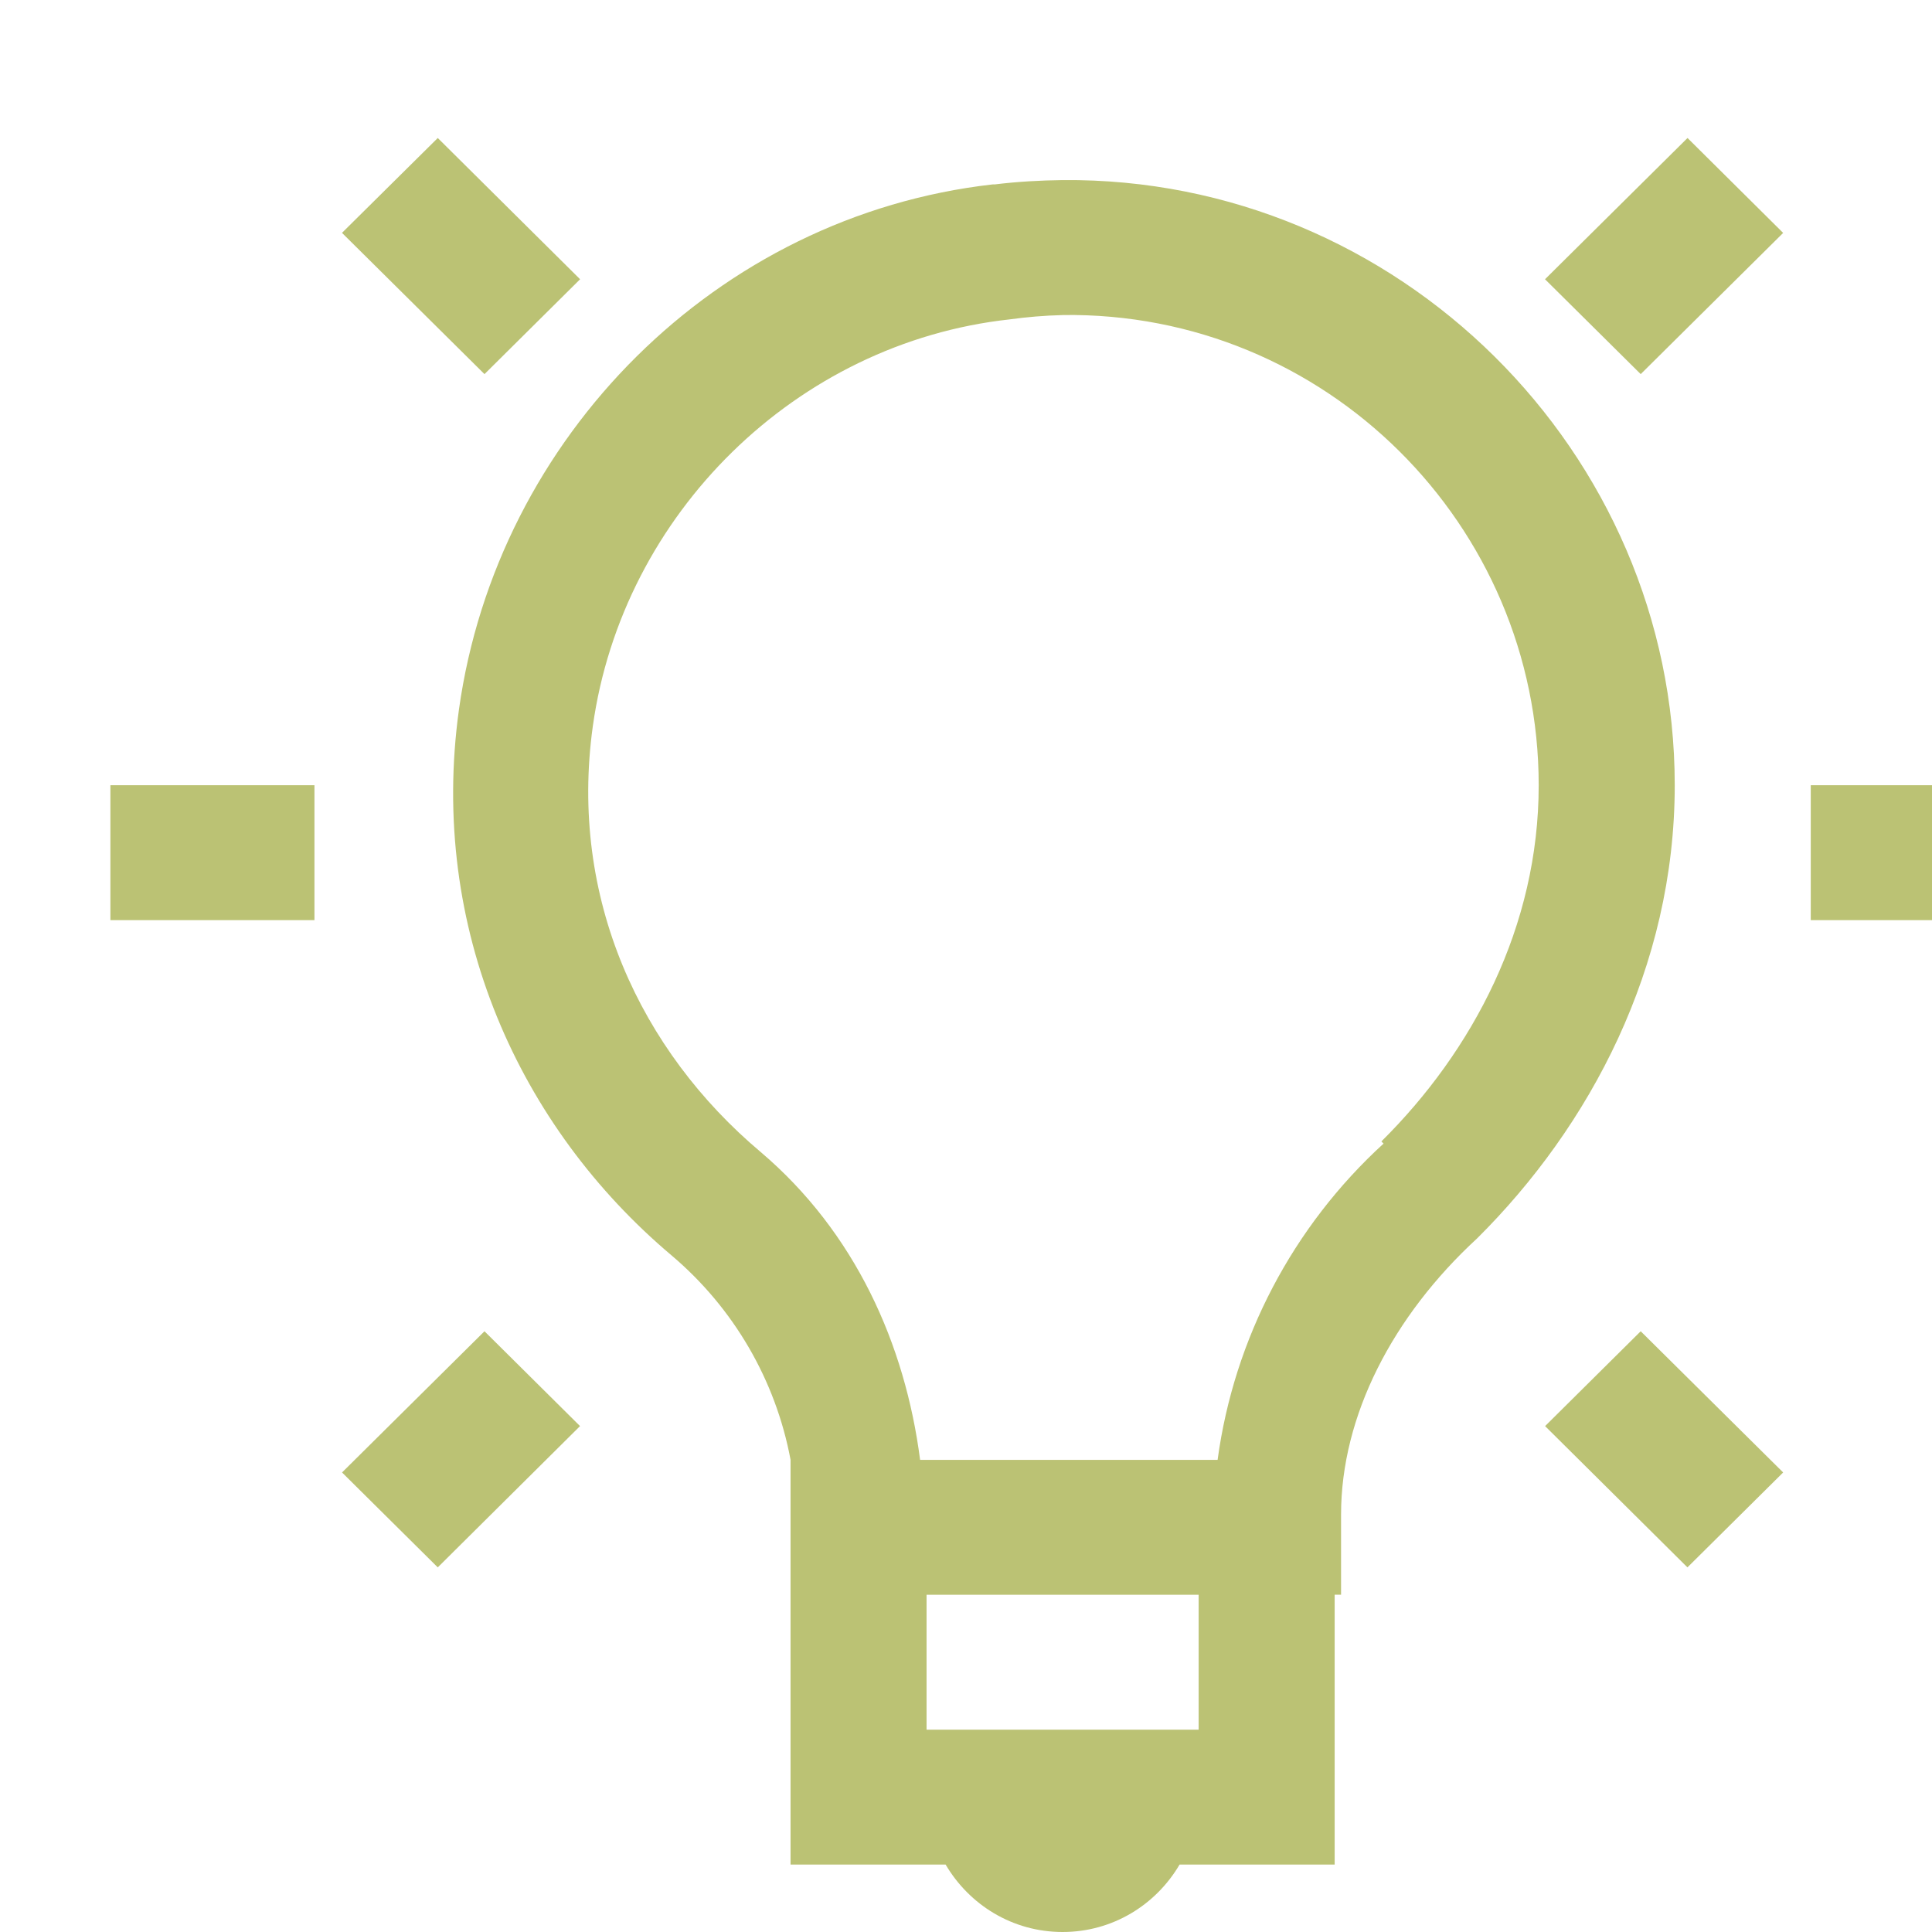 <svg width="70" height="70" viewBox="0 0 70 70" fill="none" xmlns="http://www.w3.org/2000/svg">
<g clip-path="url(#clip0_39_135)">
<path d="M15.861 5L12.391 8.437L17.554 13.555L21.018 10.118L15.861 5ZM61.142 5L55.979 10.118L59.446 13.555L64.607 8.439L61.142 5ZM38.5 6.525C37.687 6.535 36.864 6.581 36.036 6.682C36.011 6.682 35.986 6.677 35.962 6.682C25.967 7.818 18.012 15.828 16.63 25.698C15.525 33.642 18.828 40.845 24.33 45.484C26.581 47.389 28.104 50.004 28.643 52.89V67.556H34.261C35.119 69.015 36.684 70 38.5 70C40.316 70 41.881 69.015 42.739 67.556H48.357V57.779H48.589V54.875C48.589 51.292 50.467 47.679 53.517 44.871C57.598 40.818 60.679 35.062 60.679 28.45C60.679 16.375 50.659 6.413 38.5 6.525ZM38.5 11.414C48.025 11.282 55.75 19.015 55.75 28.45C55.75 33.568 53.36 38.076 50.05 41.356L50.129 41.434C46.84 44.442 44.713 48.495 44.116 52.893H33.337C32.795 48.703 30.984 44.648 27.561 41.74C23.207 38.073 20.612 32.549 21.479 26.311C22.556 18.612 28.855 12.421 36.573 11.573C37.21 11.485 37.852 11.432 38.495 11.416L38.5 11.414ZM4 28.45V33.339H11.393V28.45H4ZM65.607 28.45V33.339H73V28.45H65.607ZM17.554 48.234L12.393 53.35L15.861 56.789L21.016 51.67L17.554 48.234ZM59.446 48.234L55.982 51.67L61.139 56.789L64.607 53.35L59.446 48.234ZM33.571 57.781H43.429V62.67H33.571V57.781Z" fill="#BBC274"/>
</g>
<defs>
<clipPath id="clip0_39_135">
<rect width="70" height="70" fill="white"/>
</clipPath>
</defs>
</svg>
